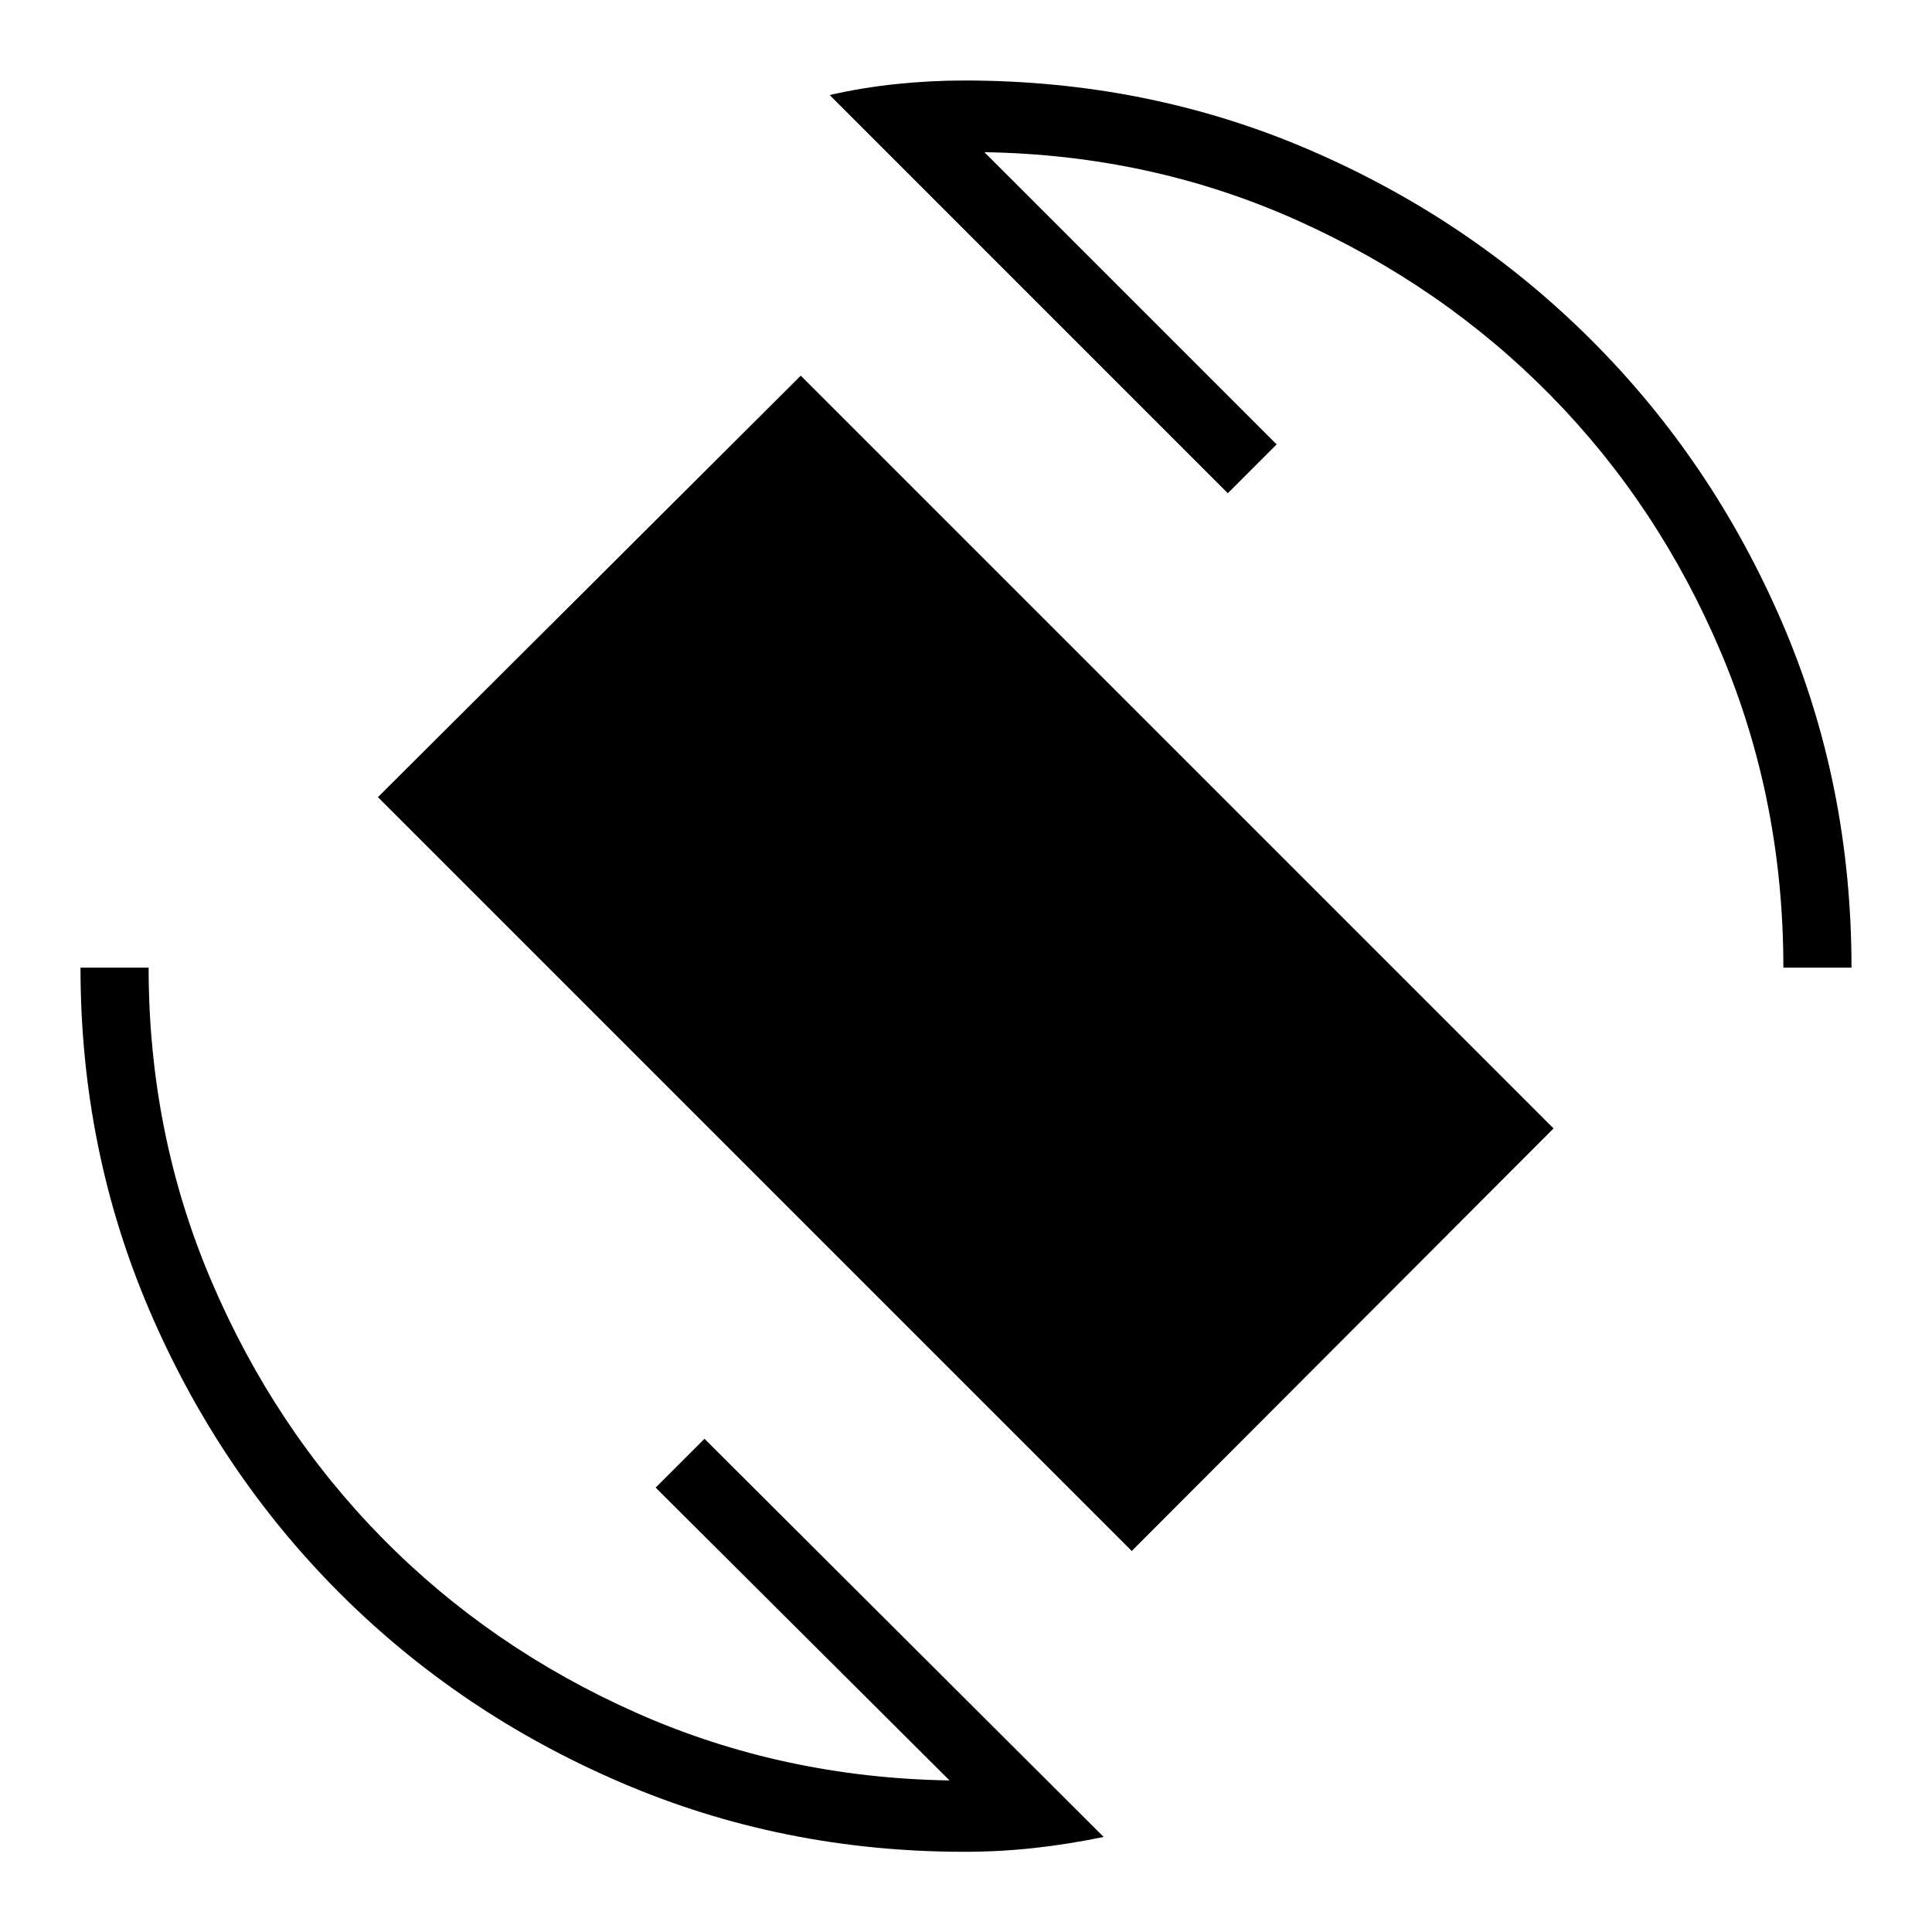 <svg xmlns="http://www.w3.org/2000/svg" height="40" viewBox="0 -960 960 960" width="40"><path d="M562.36-189.33 187.79-563.9 397.9-773.33l374.05 374.05-209.59 209.95ZM479.18-39.85q-90.54 0-170.65-34.42-80.12-34.42-139.9-94.28T74.42-308.53Q40-388.64 40-479.18h33.85q0 82.64 31.23 155.82 31.23 73.18 85.01 127.77 53.78 54.59 126.29 86.76 72.52 32.16 155.44 33.52L325.79-220.82l24.26-24.26L548.41-47.23q-17.33 3.59-34.5 5.49-17.17 1.89-34.73 1.89Zm406.97-439.33q0-83.15-30.89-156.33-30.9-73.18-84.61-127.85-53.7-54.67-126.14-87.17-72.43-32.5-155.36-33.85l145.21 145.2-24.26 24.26-197.84-197.85q16.05-3.69 33.03-5.46 16.99-1.77 33.89-1.77 91.46 0 171.53 34.5 80.06 34.5 140.17 94.62Q851-730.77 885.5-650.71 920-570.64 920-479.18h-33.85Z"/></svg>